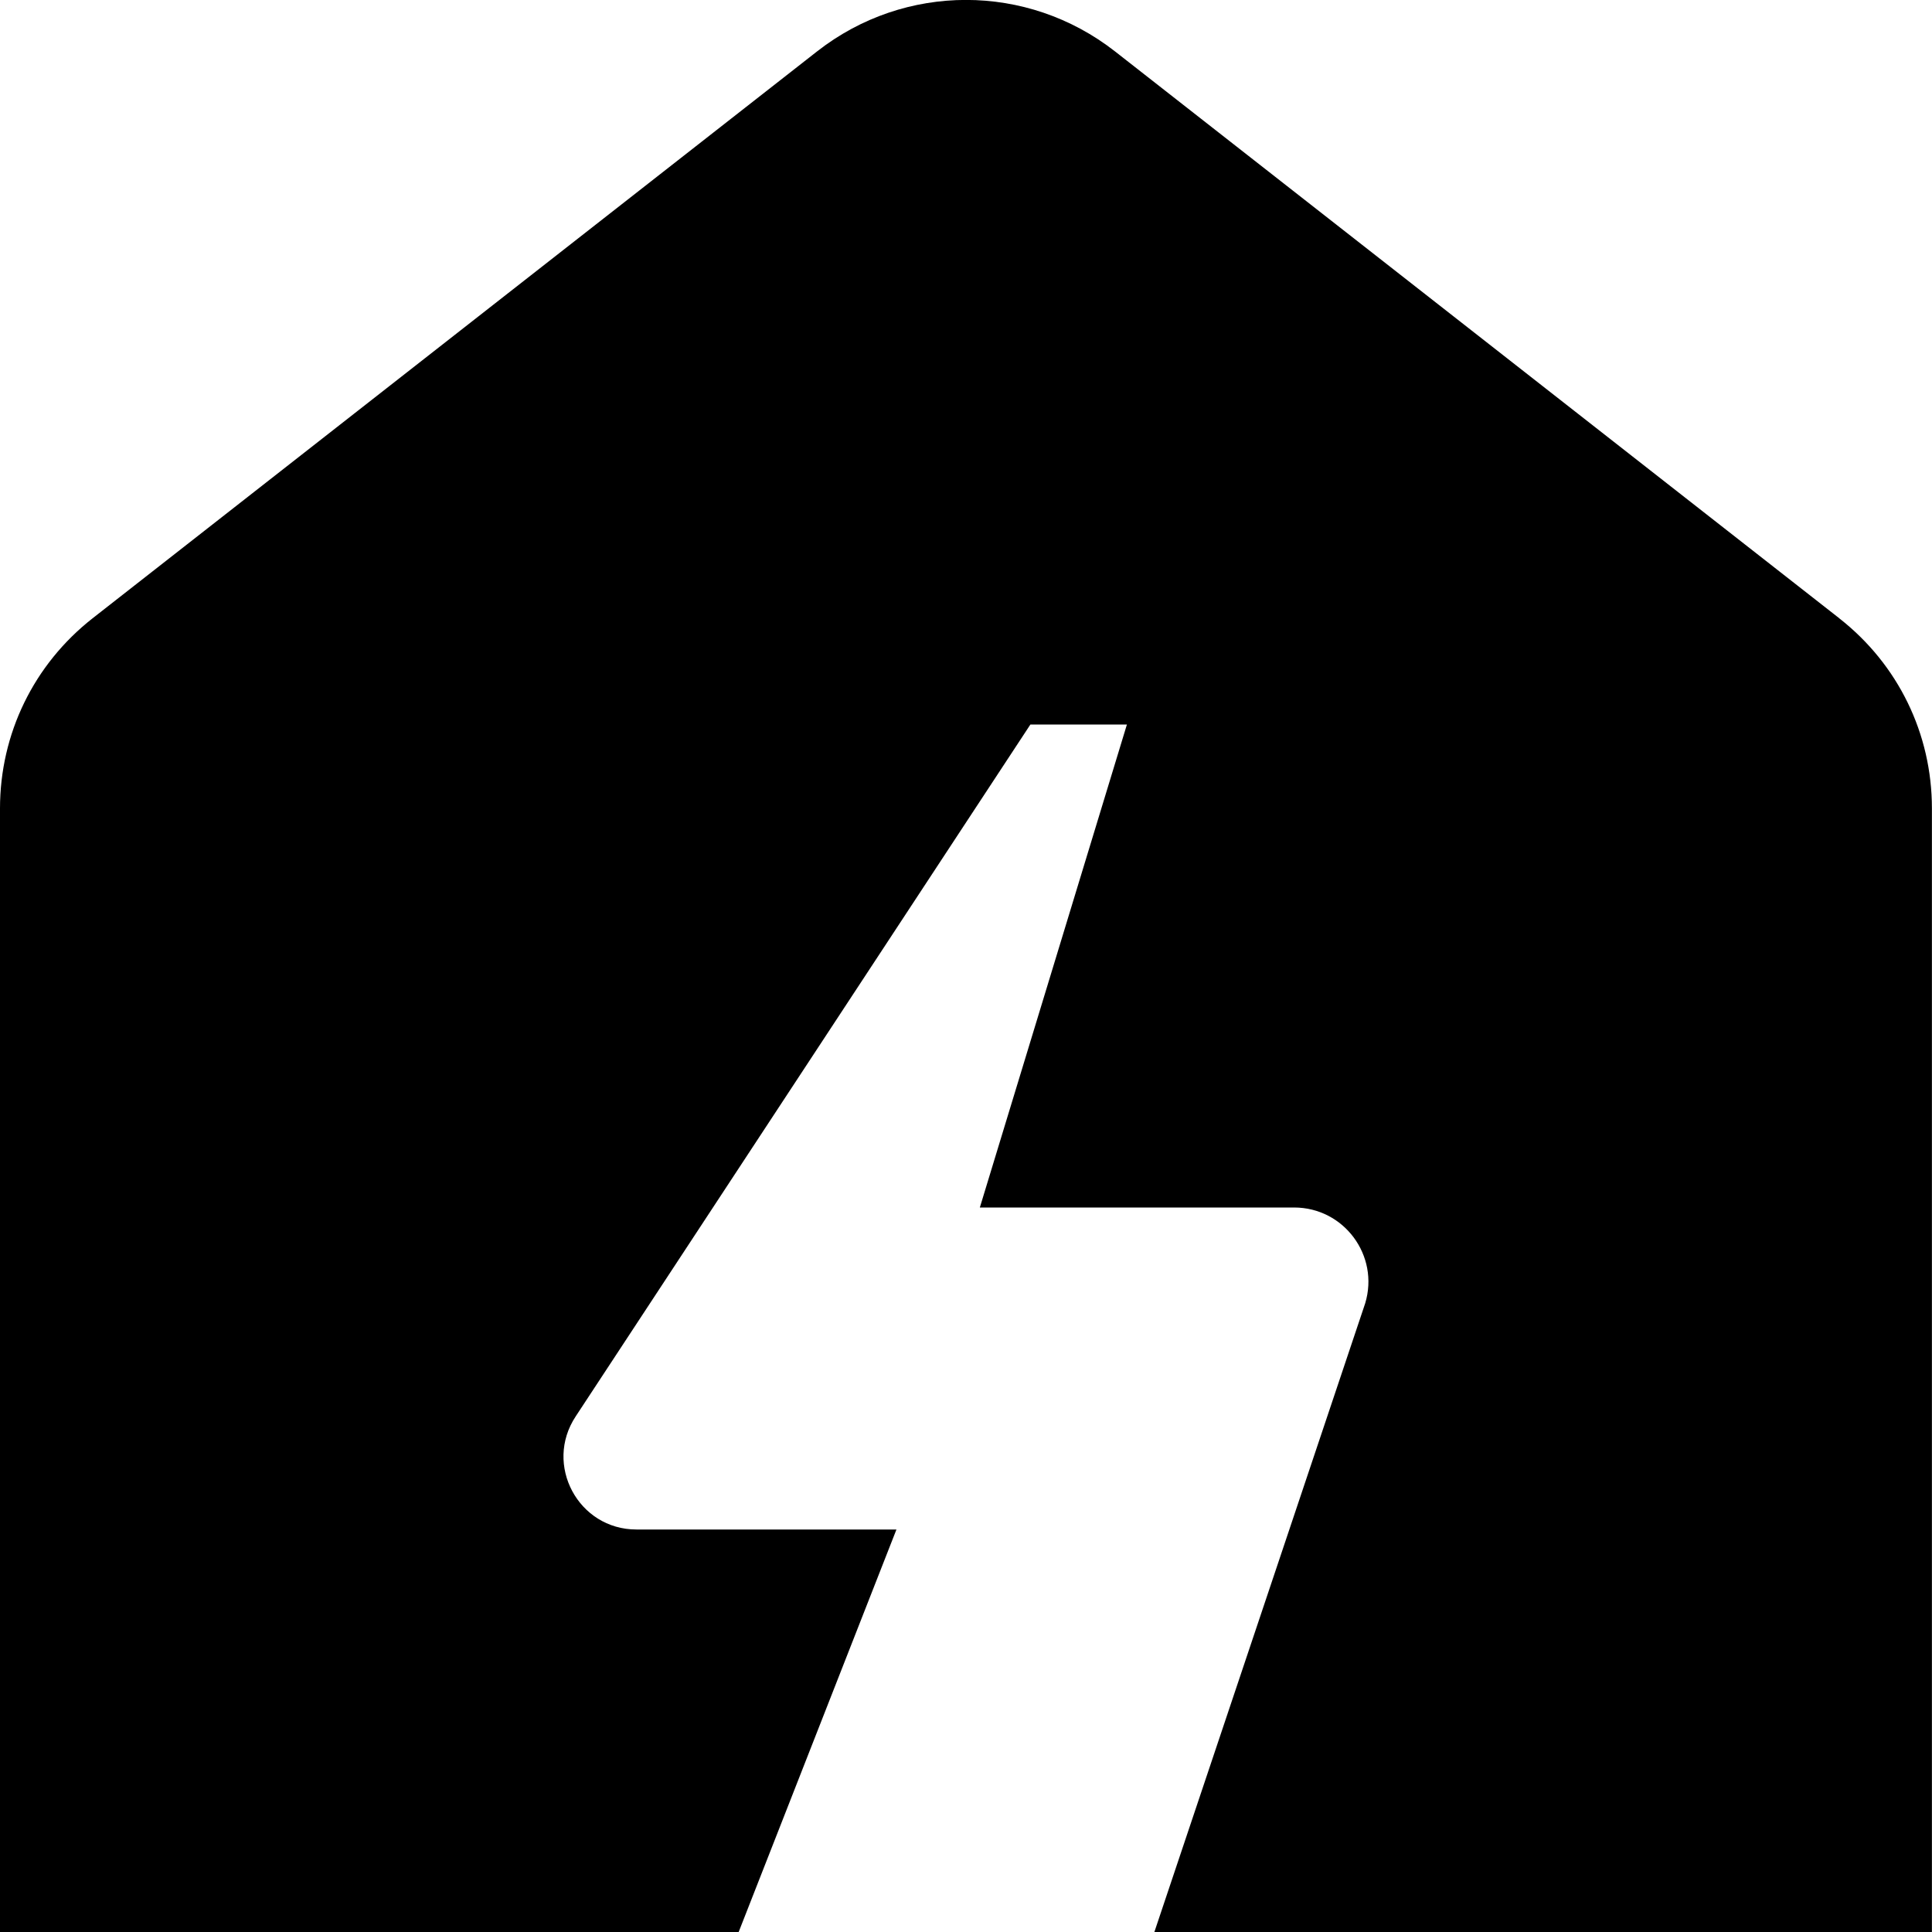 <?xml version="1.0" encoding="UTF-8"?>
<svg xmlns="http://www.w3.org/2000/svg" id="Layer_1" data-name="Layer 1" viewBox="0 0 24 24" width="100%" height="100%"><path d="M22.849,7.681L13.849,.637c-1.089-.85-2.608-.851-3.697,0L1.151,7.68c-.731,.573-1.151,1.435-1.151,2.363v13.957H9.176l1.96-5h-3.23c-.722,0-1.153-.804-.754-1.406l5.648-8.594h1.199l-1.827,6h3.904c.619,0,1.062,.597,.883,1.19l-2.619,7.81h9.659V10.043c0-.929-.42-1.79-1.151-2.362Z"/></svg>
